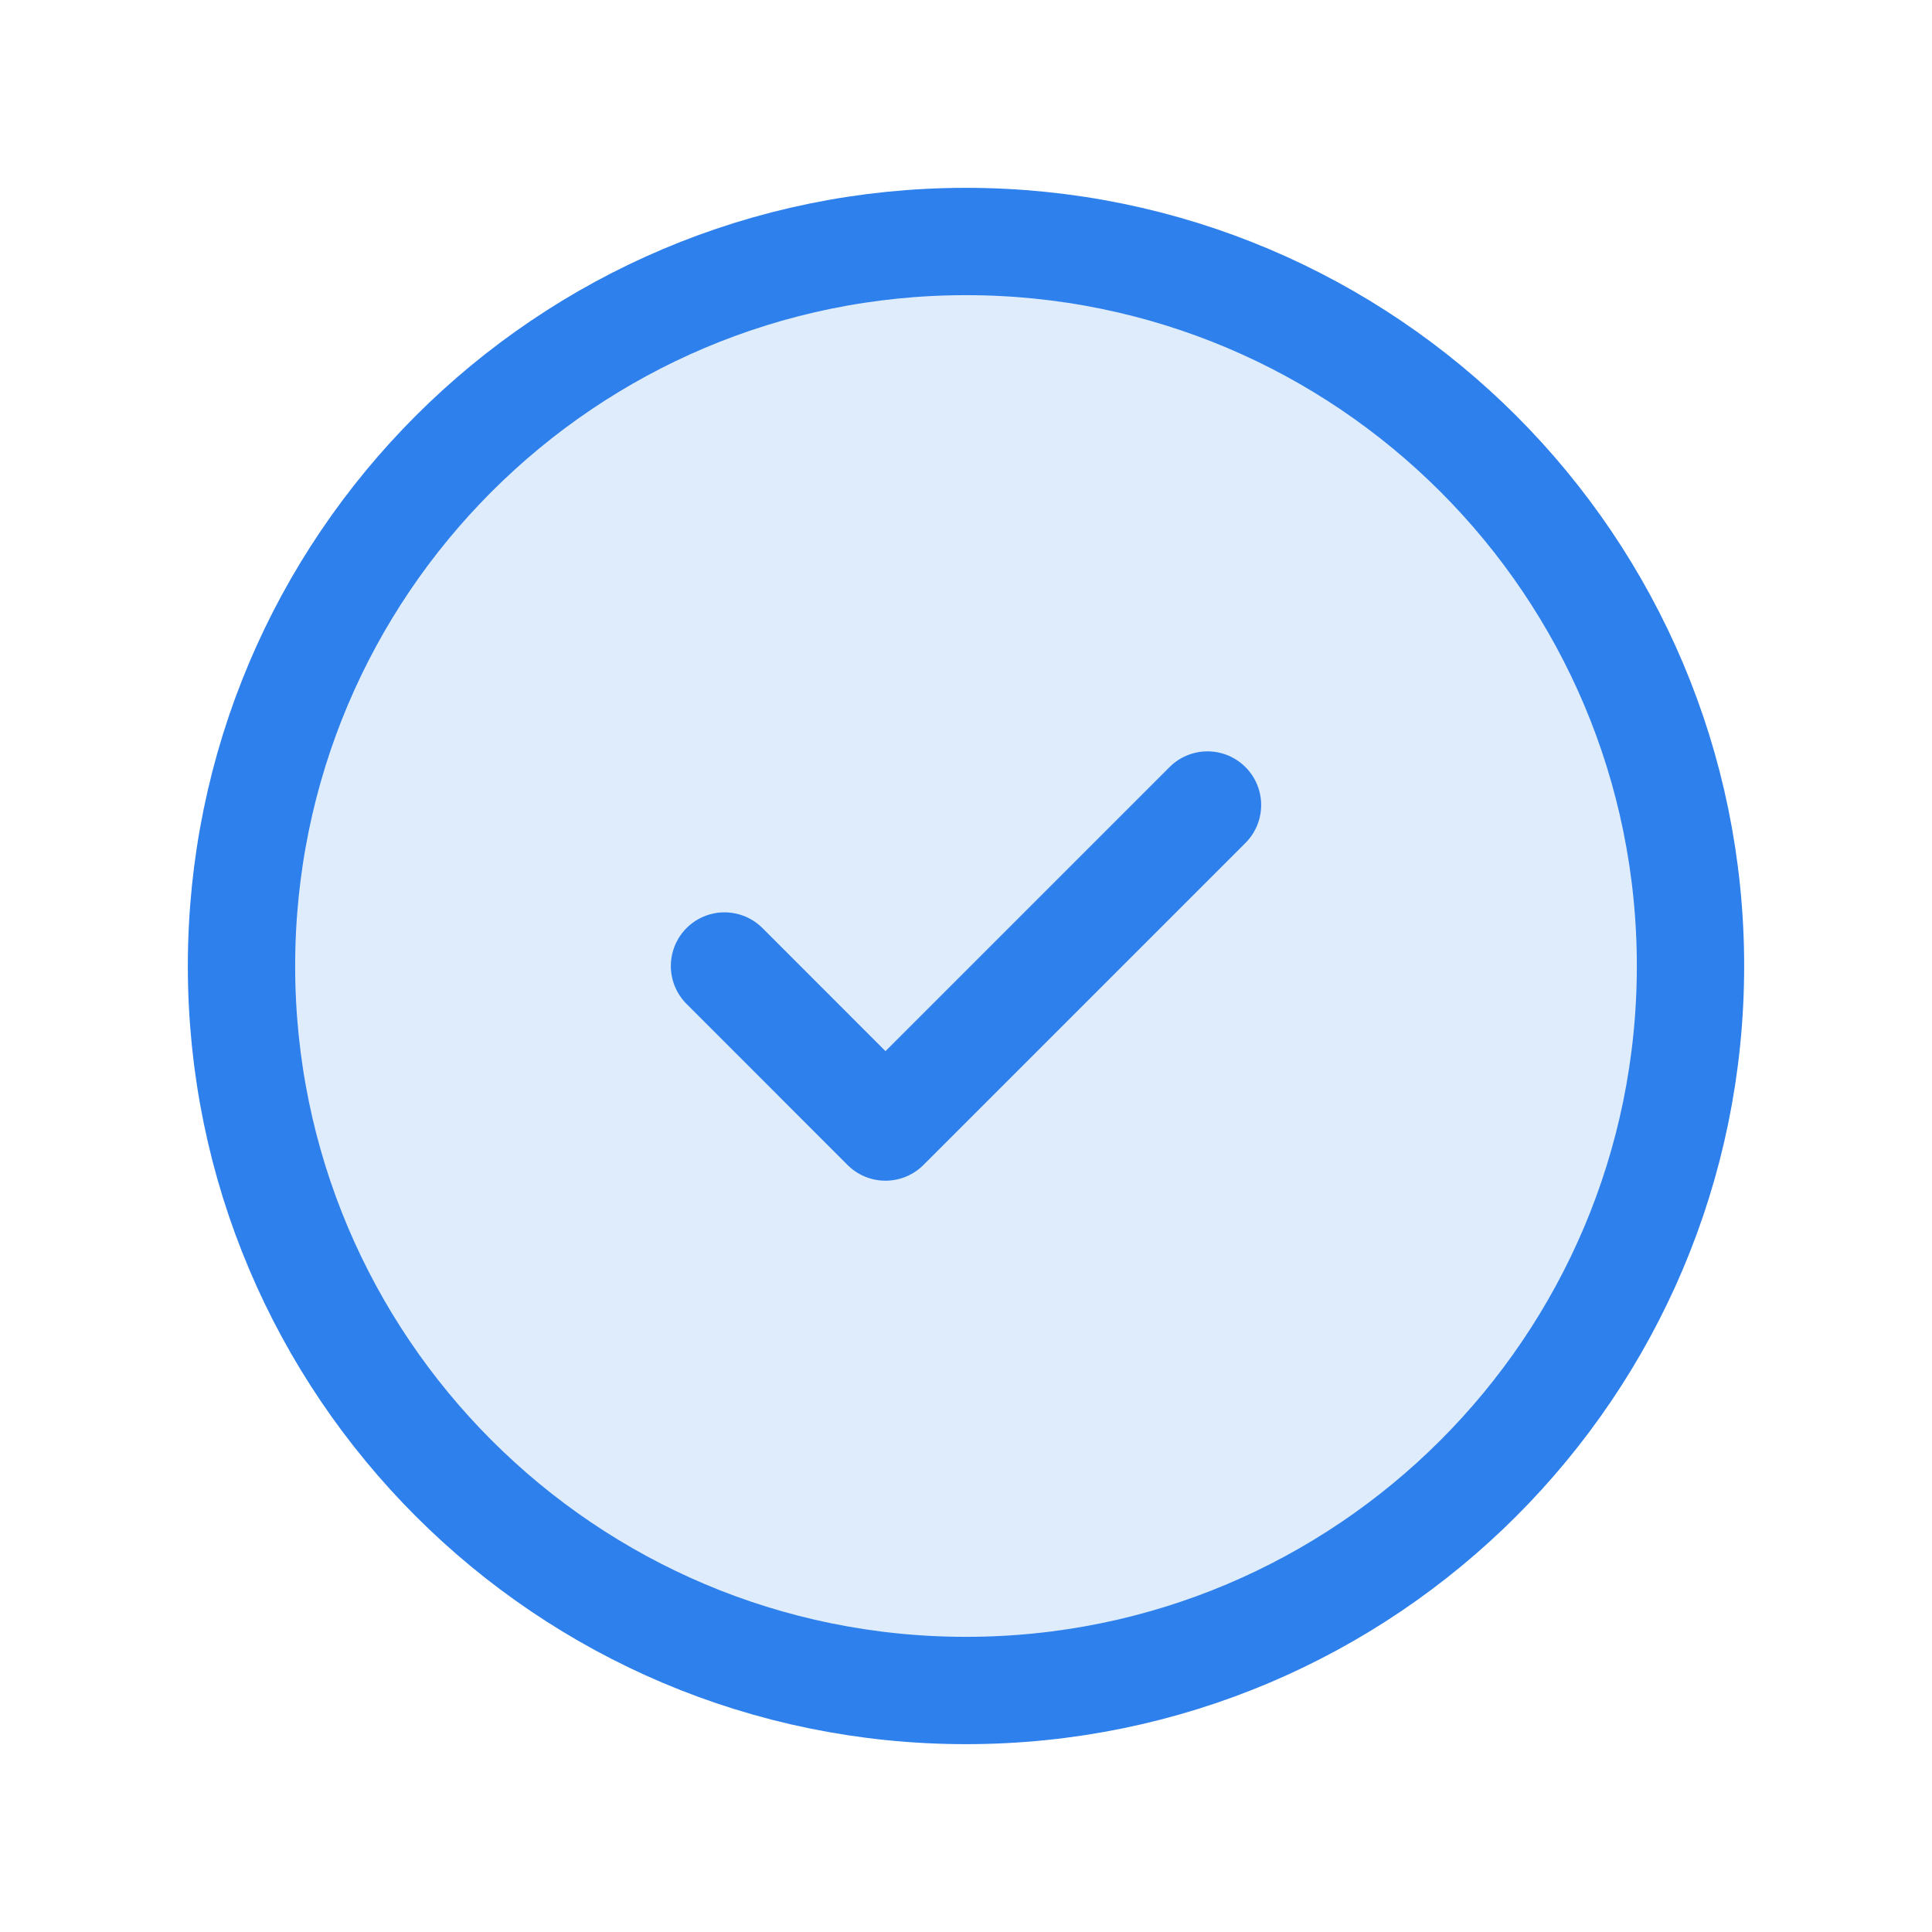 <svg width="40" height="40" viewBox="0 0 40 40" fill="none" xmlns="http://www.w3.org/2000/svg">
<path d="M20 35C28.284 35 35 28.284 35 20C35 11.716 28.284 5 20 5C11.716 5 5 11.716 5 20C5 28.284 11.716 35 20 35Z" fill="#2E80EC" fill-opacity="0.15" stroke="#2E80EC" stroke-width="2.222" stroke-linejoin="round"/>
<path d="M15 20L18.333 23.334L25 16.667" stroke="#2E80EC" stroke-width="2.222" stroke-linecap="round" stroke-linejoin="round"/>
</svg>
